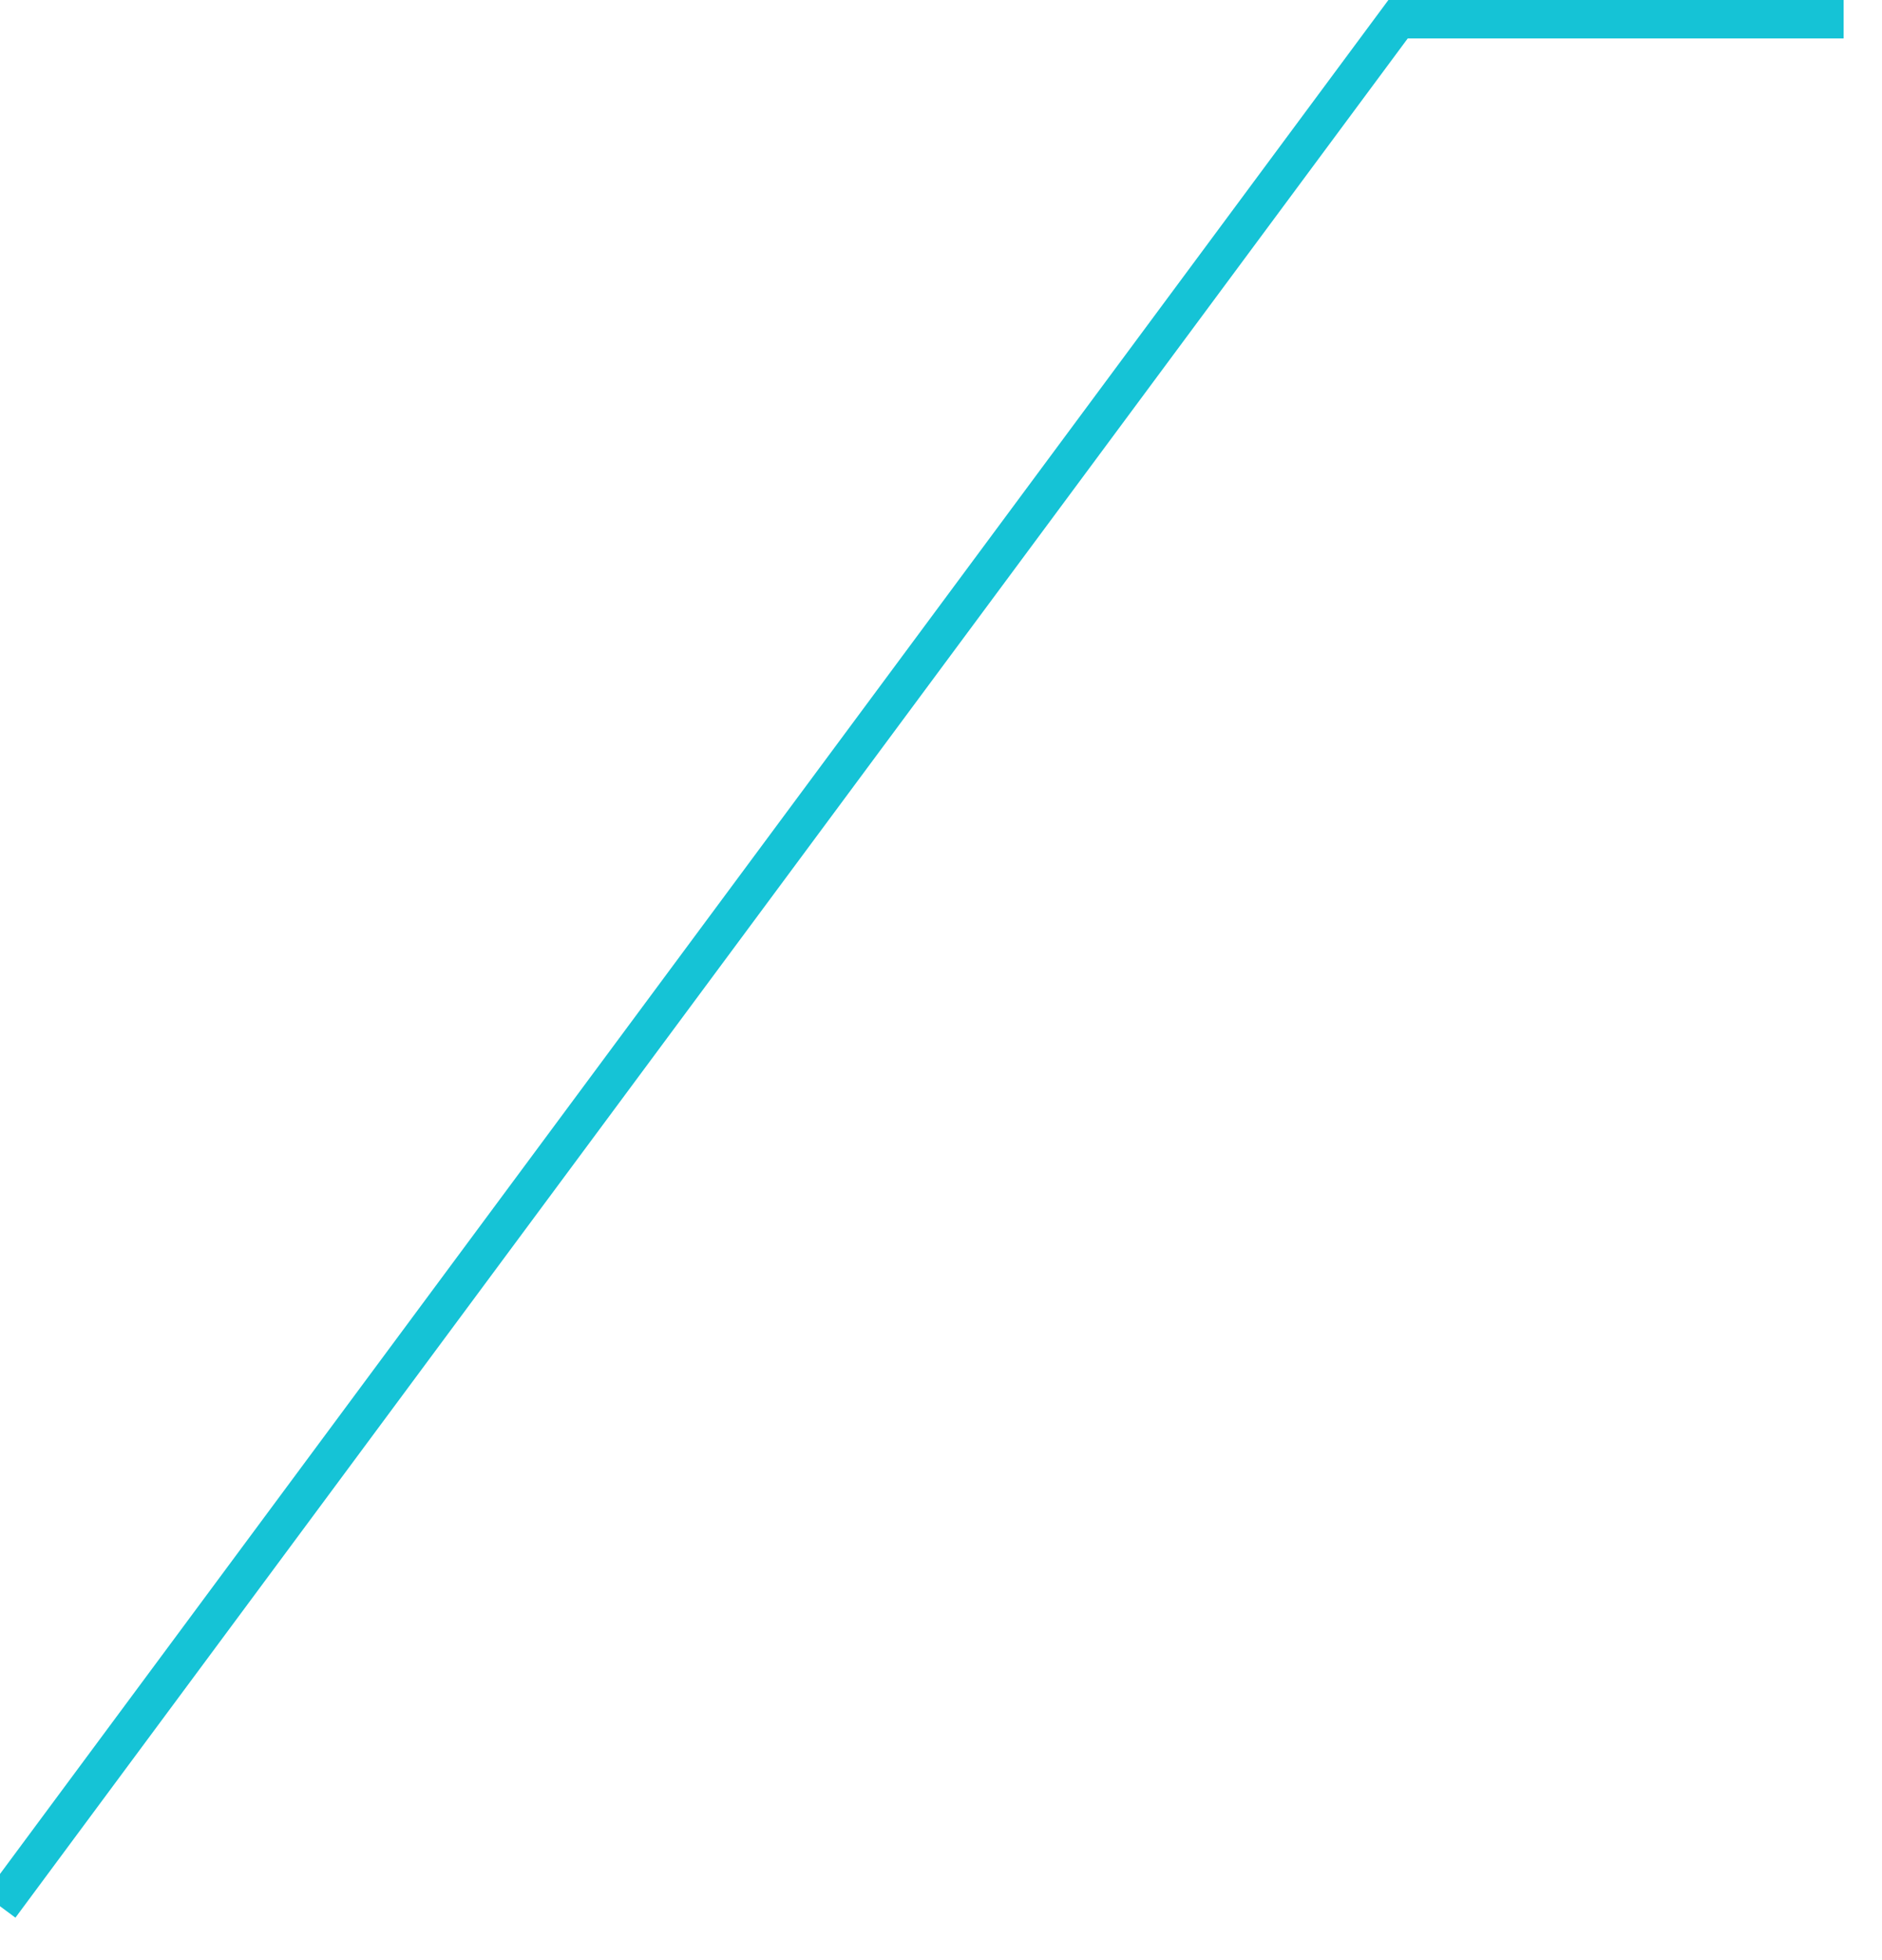 ﻿<?xml version="1.0" encoding="utf-8"?>
<svg version="1.1" xmlns:xlink="http://www.w3.org/1999/xlink" width="49px" height="51px" xmlns="http://www.w3.org/2000/svg">
  <g transform="matrix(1 0 0 1 -326 -3703 )">
    <path d="M 48 0.5  L 36.4 0.5  L 0 49.6  " stroke-width="1" stroke="#15c3d6" fill="none" transform="matrix(1 0 0 1 326 3703 )" />
  </g>
</svg>